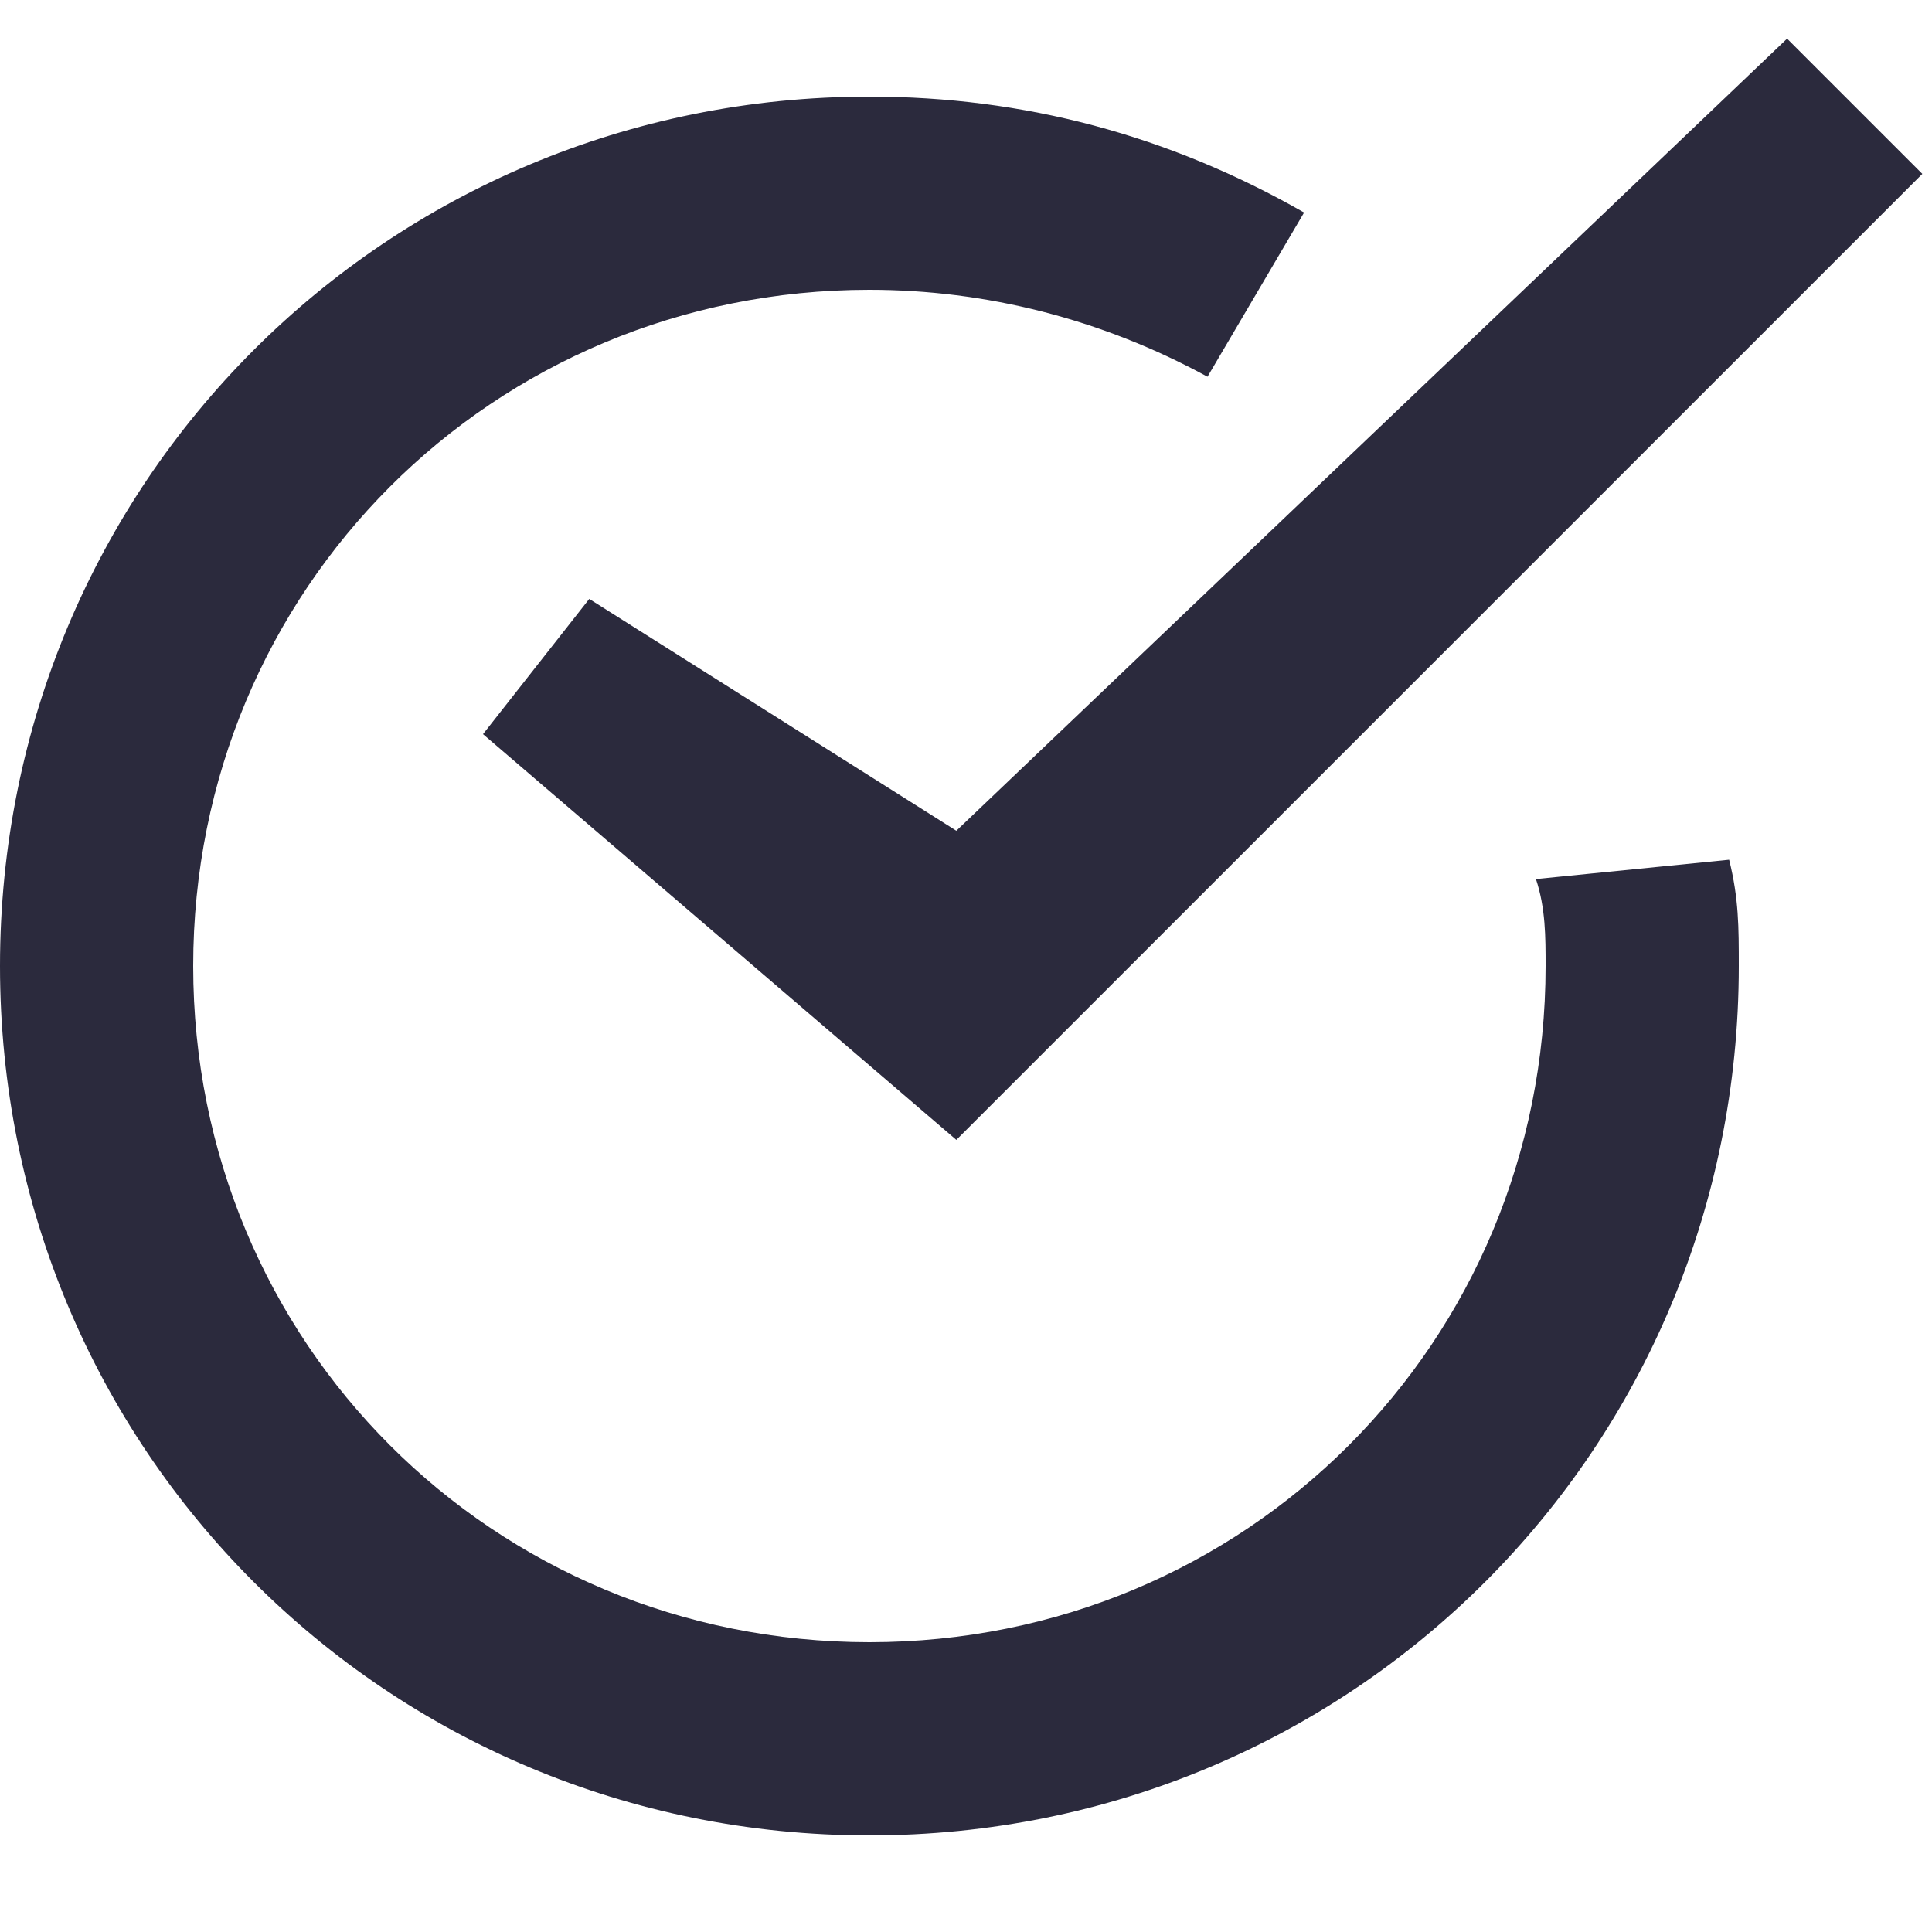 <svg id="Layer_1" enable-background="new 0 0 20 20" height="512" viewBox="0 0 20 20" width="512"
    xmlns="http://www.w3.org/2000/svg">
    <g fill="#2b2a3d">
        <path d="m6.1 6.2-1.1 1.4 4.9 4.2 10-10-1.4-1.4-8.6 8.2z" />
        <path
            d="m15.9 9.1c.1.3.1.6.1.9 0 3.9-3.1 7-7 7s-7-3.1-7-7 3.1-7 7-7c1.2 0 2.4.3 3.5.9l1-1.7c-1.4-.8-2.9-1.2-4.5-1.2-5 0-9 4-9 9s4 9 9 9 9-4 9-9c0-.4 0-.7-.1-1.1z" />
    </g>
</svg>